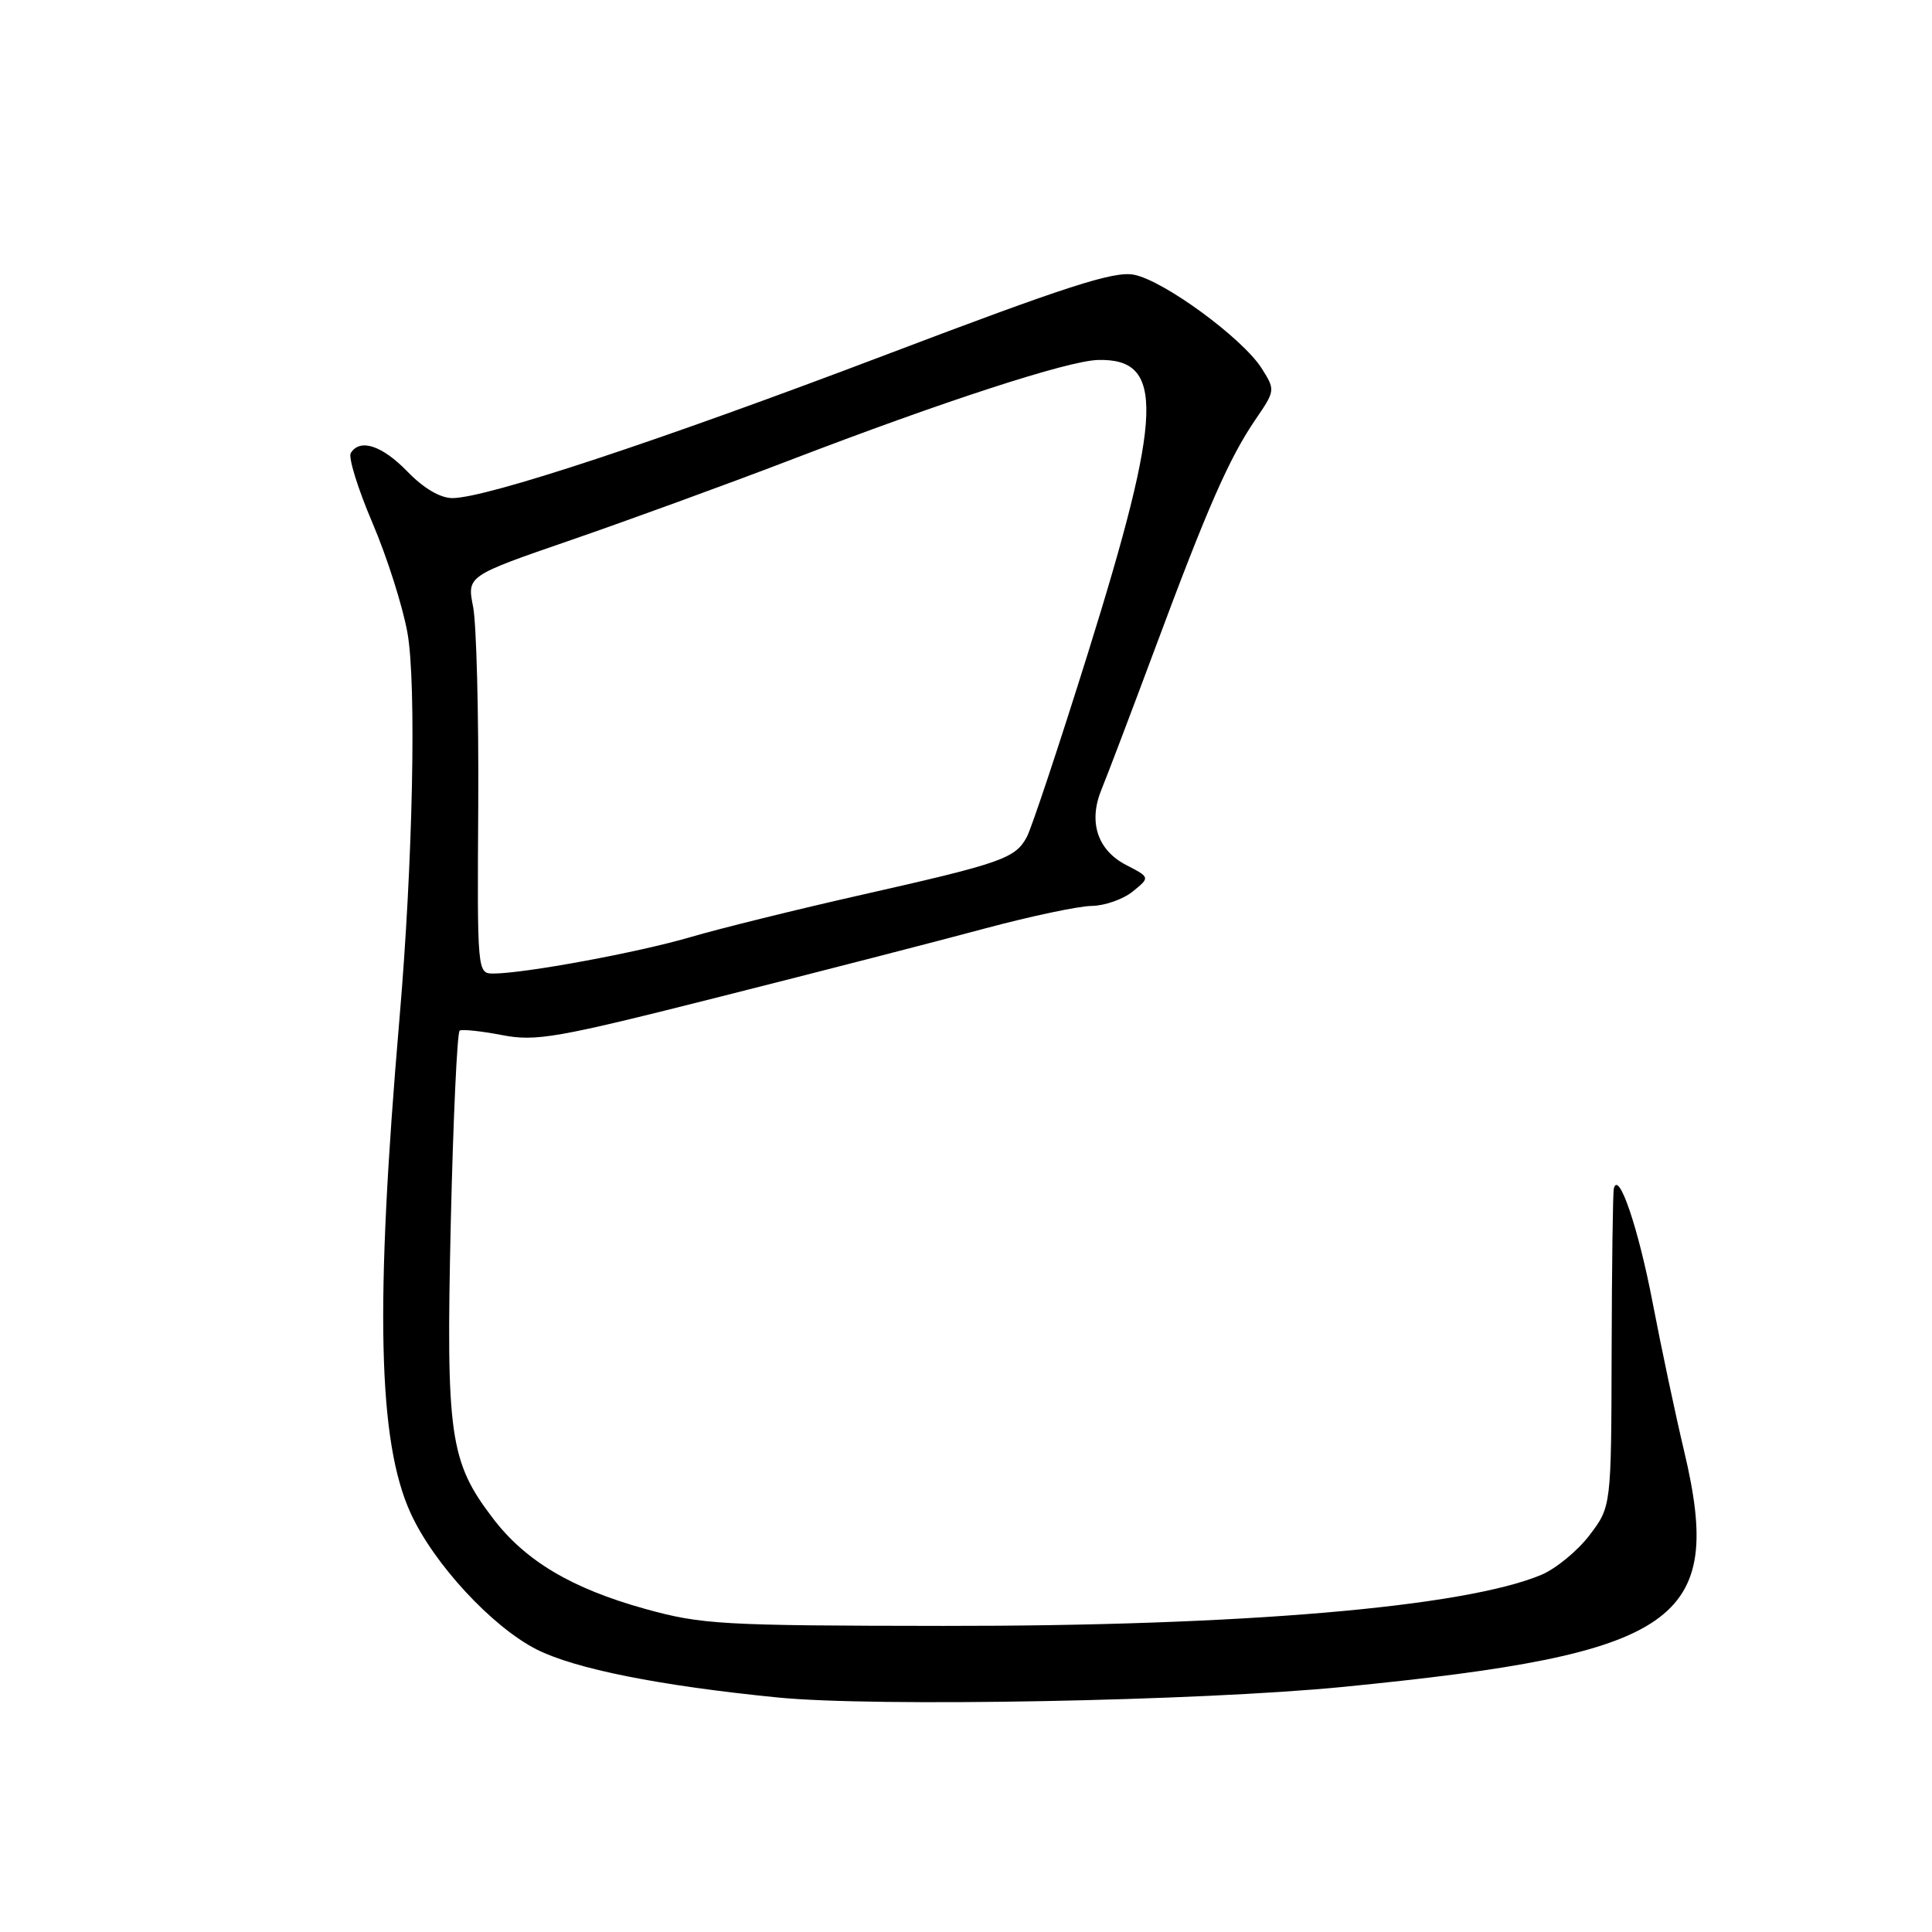 <?xml version="1.0" encoding="UTF-8" standalone="no"?>
<!DOCTYPE svg PUBLIC "-//W3C//DTD SVG 1.1//EN" "http://www.w3.org/Graphics/SVG/1.1/DTD/svg11.dtd" >
<svg xmlns="http://www.w3.org/2000/svg" xmlns:xlink="http://www.w3.org/1999/xlink" version="1.1" viewBox="0 0 256 256">
 <g >
 <path fill="currentColor"
d=" M 178.00 223.52 C 222.49 219.12 228.54 214.94 223.16 192.30 C 222.01 187.46 220.13 178.59 218.98 172.59 C 217.09 162.71 214.45 154.95 213.84 157.50 C 213.71 158.05 213.58 167.75 213.55 179.06 C 213.50 199.63 213.50 199.63 210.62 203.42 C 209.03 205.51 206.15 207.87 204.22 208.68 C 193.97 212.96 164.47 215.48 125.00 215.44 C 95.58 215.41 92.97 215.26 85.50 213.19 C 75.75 210.48 69.62 206.84 65.31 201.18 C 59.58 193.67 59.09 190.23 59.73 162.05 C 60.05 148.23 60.58 136.76 60.91 136.56 C 61.23 136.36 63.75 136.62 66.50 137.15 C 71.04 138.03 73.71 137.56 95.50 132.05 C 108.70 128.72 124.45 124.66 130.50 123.03 C 136.55 121.41 142.91 120.06 144.64 120.04 C 146.37 120.02 148.82 119.16 150.09 118.13 C 152.40 116.26 152.40 116.26 149.21 114.61 C 145.40 112.64 144.18 108.88 145.97 104.57 C 146.67 102.88 149.84 94.53 153.02 86.00 C 159.99 67.27 162.85 60.73 166.35 55.60 C 168.99 51.74 168.99 51.68 167.18 48.81 C 164.64 44.81 154.19 37.15 150.24 36.40 C 147.60 35.89 141.30 37.93 117.49 46.97 C 87.24 58.46 64.46 65.99 59.95 66.00 C 58.34 66.00 56.14 64.71 54.00 62.50 C 50.63 59.02 47.70 58.06 46.48 60.03 C 46.13 60.60 47.42 64.76 49.35 69.28 C 51.28 73.80 53.37 80.36 53.99 83.86 C 55.20 90.63 54.71 114.28 52.93 135.00 C 49.67 173.08 50.07 191.01 54.41 200.50 C 57.47 207.21 65.20 215.56 71.09 218.55 C 76.18 221.13 87.34 223.36 103.00 224.92 C 115.86 226.21 158.94 225.40 178.00 223.52 Z  M 63.37 106.75 C 63.44 94.51 63.13 82.66 62.69 80.40 C 61.88 76.31 61.88 76.31 75.69 71.55 C 83.28 68.93 96.25 64.20 104.50 61.04 C 125.05 53.15 141.45 47.82 145.47 47.70 C 154.37 47.45 154.12 54.65 144.14 86.60 C 140.34 98.75 136.70 109.69 136.06 110.90 C 134.53 113.75 132.76 114.37 114.12 118.58 C 105.53 120.52 95.35 123.04 91.50 124.17 C 84.60 126.20 69.52 128.99 65.37 129.00 C 63.25 129.00 63.23 128.84 63.37 106.75 Z "/>
</g>
</svg>